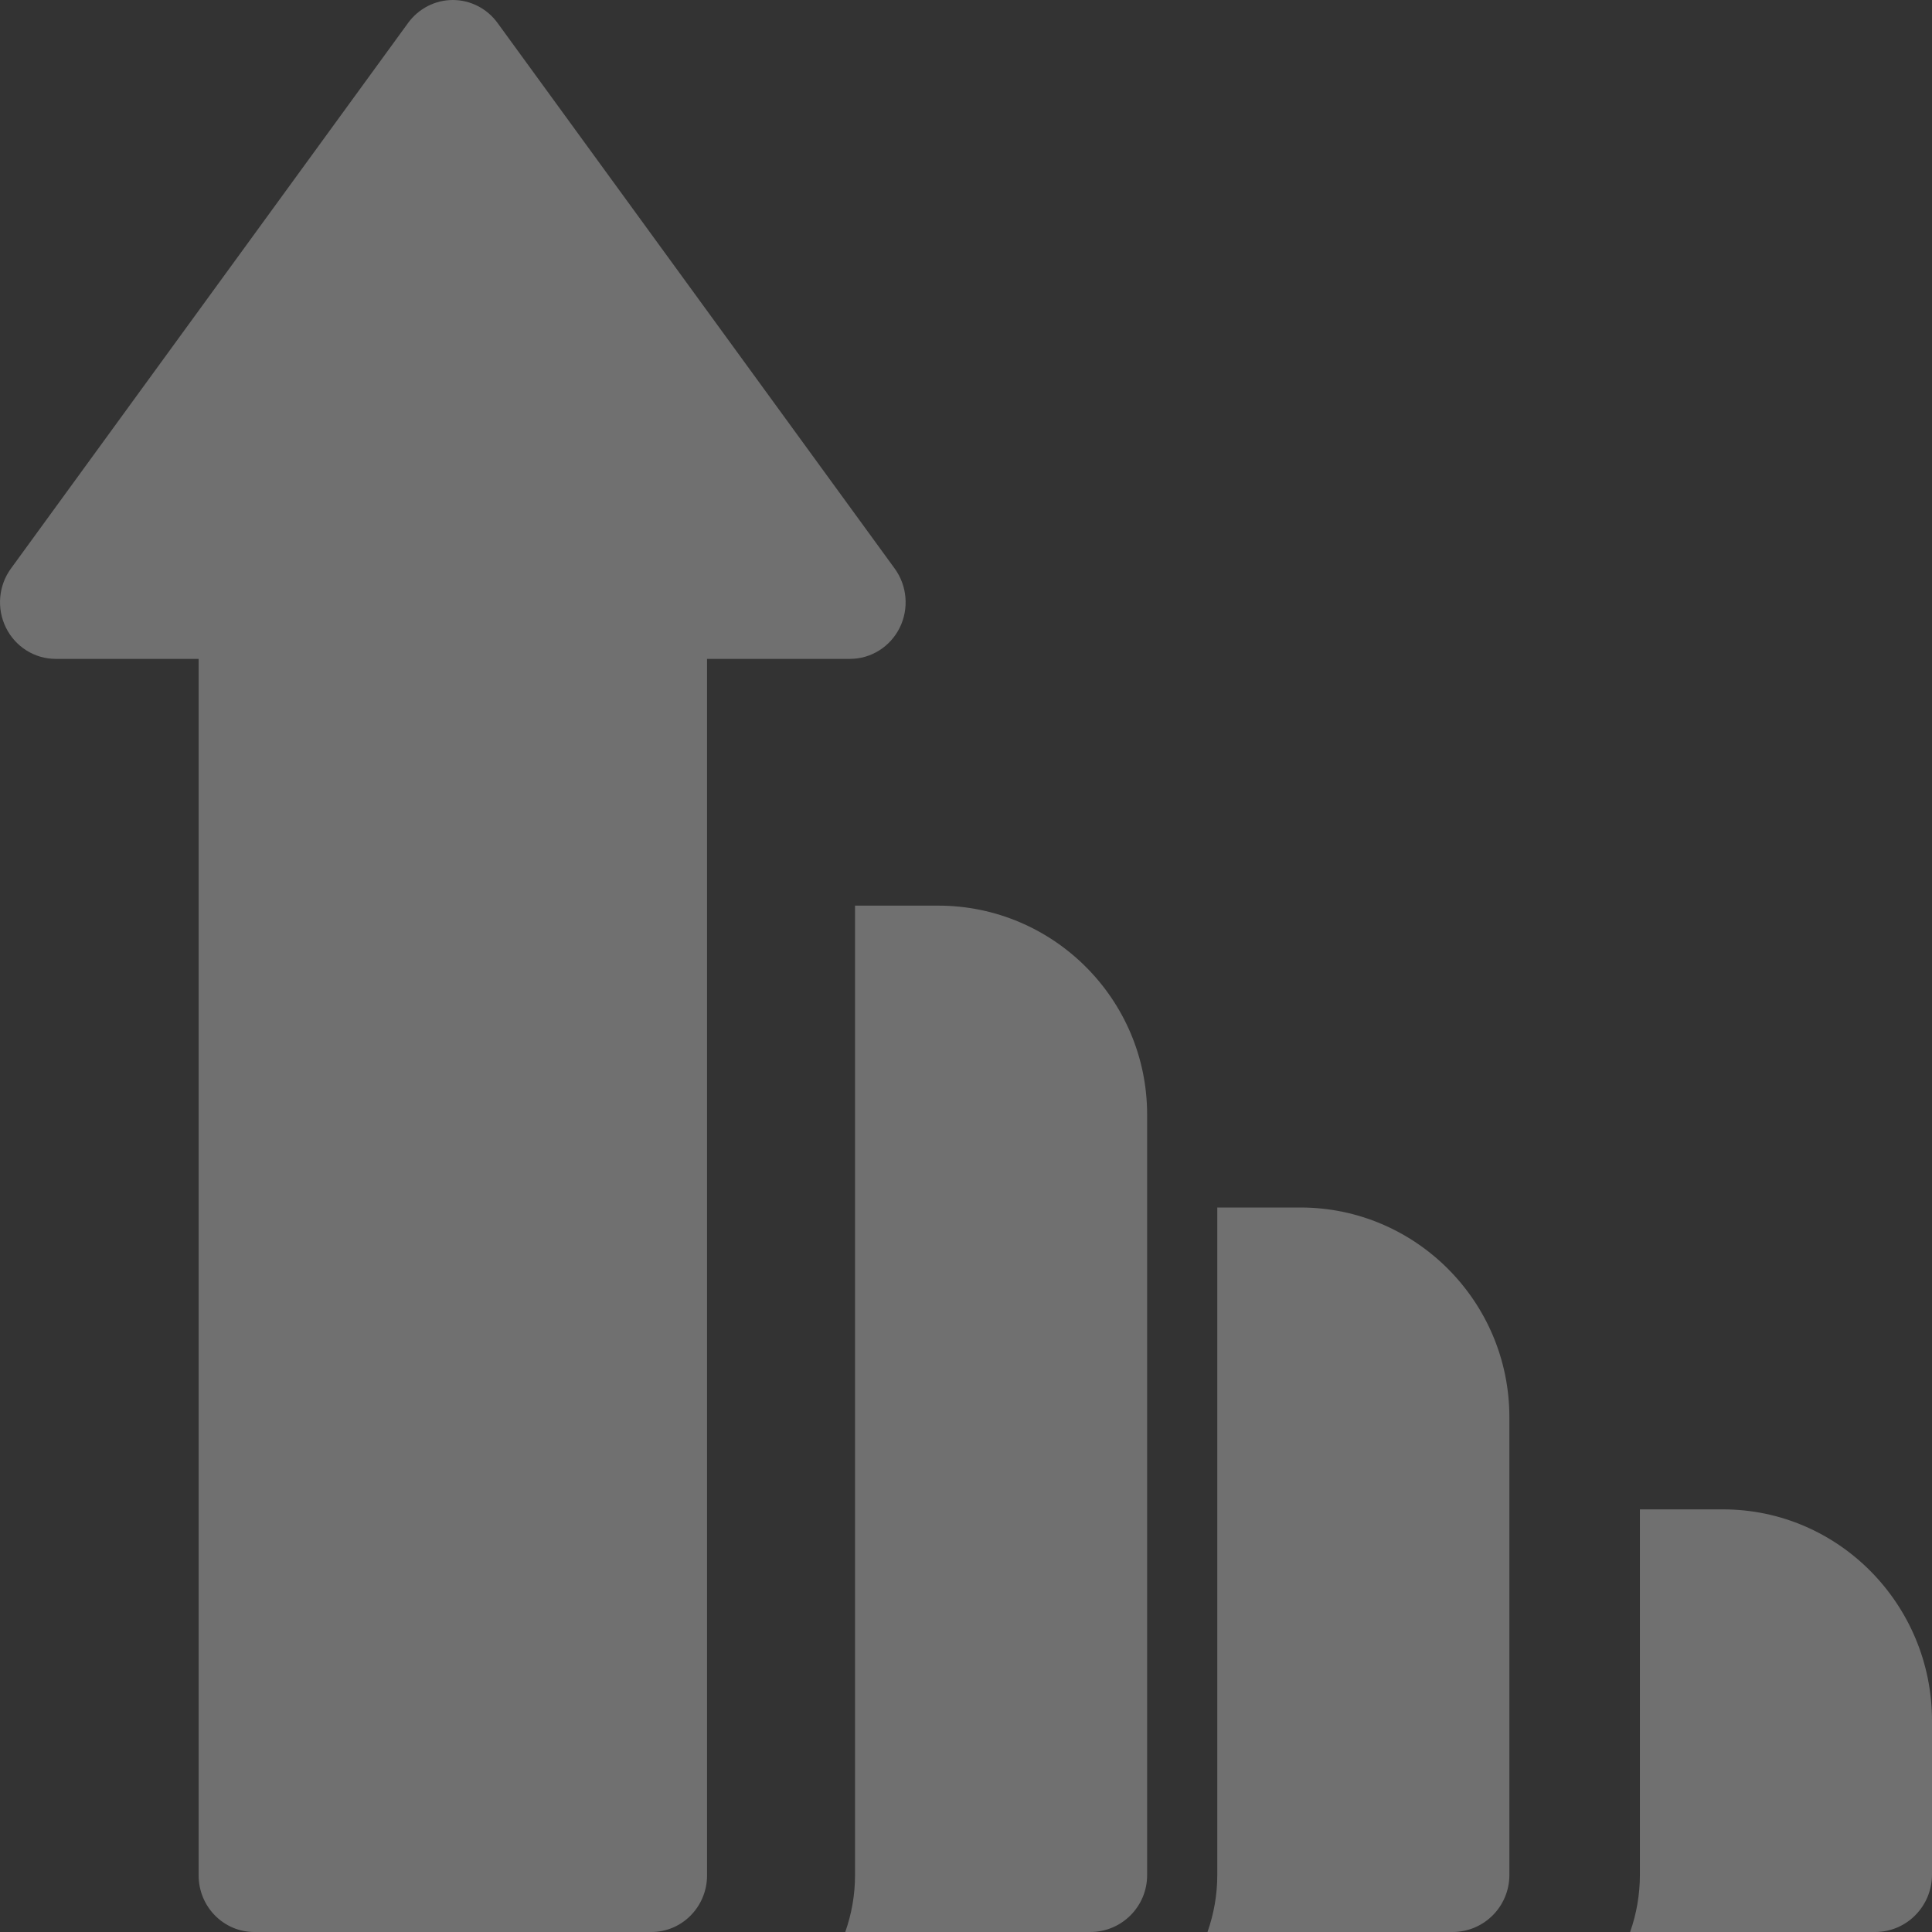 <svg width="32" height="32" viewBox="0 0 32 32" fill="none" xmlns="http://www.w3.org/2000/svg">
<rect x="0" y="0" width="32" height="32" fill="#333333" stroke="none"/>
<g opacity="0.3">
<path d="M27.162 25H28.539C30.447 25 32 26.57 32 28.5V31.048C32 31.574 31.579 32 31.059 32H27C27.105 31.702 27.162 31.382 27.162 31.048V25Z" fill="white"/>
<path d="M20.162 20H21.539C23.447 20 25 21.558 25 23.472V31.056C25 31.577 24.579 32 24.059 32H20C20.104 31.704 20.162 31.387 20.162 31.056V20Z" fill="white"/>
<path d="M0.181 9.417L6.76 0.379C6.934 0.141 7.208 0 7.5 0C7.792 0 8.067 0.141 8.24 0.379L14.819 9.417C15.026 9.701 15.058 10.081 14.902 10.397C14.745 10.713 14.427 10.913 14.079 10.913H11.711V31.062C11.711 31.58 11.298 32 10.789 32H4.211C3.702 32 3.29 31.58 3.29 31.062V10.913H0.921C0.573 10.913 0.255 10.713 0.099 10.397C-0.058 10.081 -0.026 9.701 0.181 9.417Z" fill="white"/>
<path d="M14.162 15H15.539C17.447 15 19 16.552 19 18.46V31.059C19 31.579 18.578 32 18.059 32H14C14.104 31.706 14.162 31.389 14.162 31.059V15Z" fill="white"/>
</g>
</svg>
